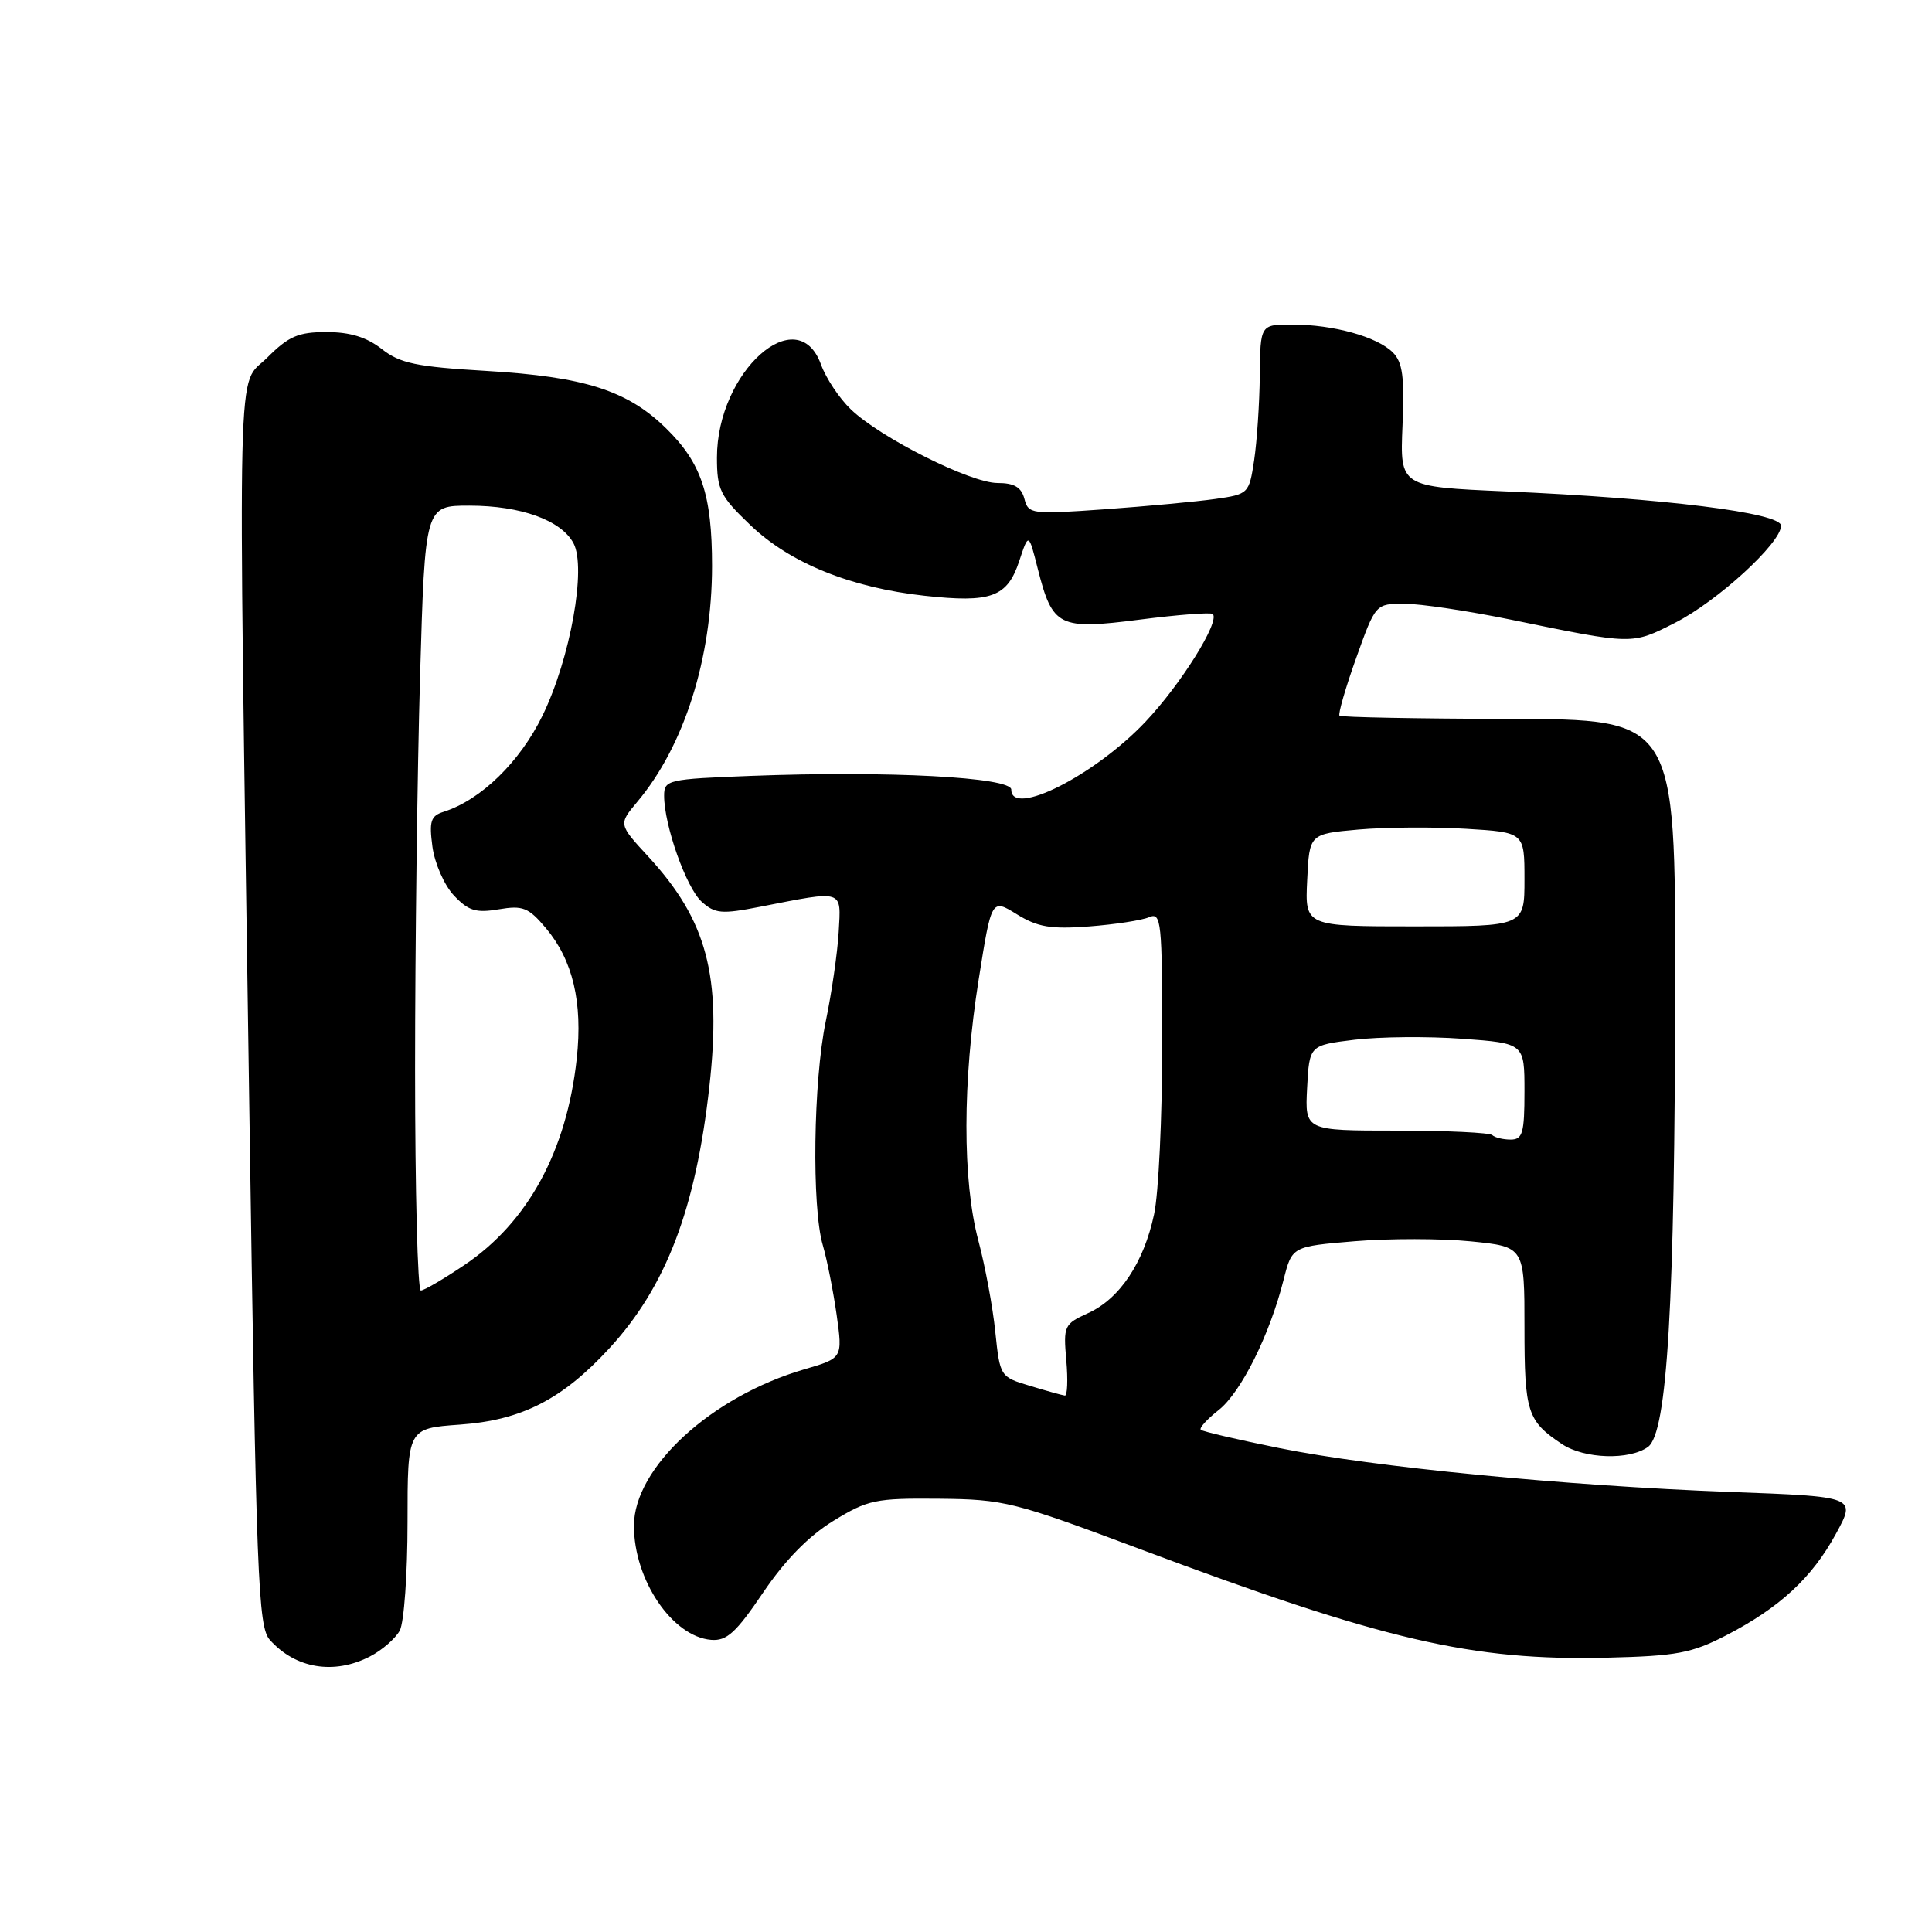 <?xml version="1.0" encoding="UTF-8" standalone="no"?>
<!DOCTYPE svg PUBLIC "-//W3C//DTD SVG 1.1//EN" "http://www.w3.org/Graphics/SVG/1.1/DTD/svg11.dtd" >
<svg xmlns="http://www.w3.org/2000/svg" xmlns:xlink="http://www.w3.org/1999/xlink" version="1.1" viewBox="0 0 256 256">
 <g >
 <path fill="currentColor"
d=" M 49.02 219.49 C 50.63 218.66 52.40 217.11 52.97 216.06 C 53.54 215.00 54.00 208.54 54.00 201.70 C 54.00 189.27 54.00 189.27 60.93 188.77 C 69.11 188.19 74.50 185.44 80.74 178.66 C 88.25 170.51 92.19 160.20 94.00 143.93 C 95.63 129.26 93.68 121.95 85.89 113.49 C 81.95 109.22 81.95 109.22 84.44 106.25 C 90.66 98.86 94.34 87.24 94.35 75.00 C 94.35 65.53 92.94 61.32 88.23 56.73 C 83.12 51.73 77.42 49.92 64.47 49.15 C 55.15 48.60 53.01 48.15 50.59 46.25 C 48.59 44.68 46.38 44.00 43.27 44.00 C 39.52 44.00 38.25 44.55 35.40 47.40 C 31.34 51.46 31.52 43.66 33.03 146.45 C 33.96 209.49 34.19 215.56 35.77 217.31 C 39.18 221.11 44.28 221.94 49.02 219.49 Z  M 228.71 216.70 C 235.82 213.03 240.11 209.06 243.28 203.22 C 245.96 198.31 245.96 198.31 229.23 197.69 C 207.35 196.87 181.99 194.40 169.52 191.88 C 164.03 190.77 159.34 189.68 159.11 189.45 C 158.88 189.22 159.95 188.04 161.48 186.84 C 164.44 184.50 168.24 176.89 170.08 169.59 C 171.20 165.16 171.20 165.16 179.51 164.47 C 184.08 164.09 191.01 164.10 194.91 164.49 C 202.00 165.20 202.00 165.20 202.00 175.91 C 202.00 187.13 202.37 188.29 206.97 191.35 C 209.92 193.32 215.92 193.51 218.37 191.72 C 220.93 189.85 221.93 172.73 221.97 130.40 C 222.00 95.30 222.00 95.30 199.94 95.26 C 187.80 95.23 177.70 95.04 177.49 94.83 C 177.29 94.62 178.27 91.20 179.69 87.22 C 182.27 80.00 182.27 80.00 186.10 80.00 C 188.20 80.00 194.56 80.95 200.21 82.11 C 216.47 85.45 216.18 85.45 221.94 82.53 C 227.55 79.69 236.00 71.95 236.00 69.66 C 236.00 67.95 220.48 66.02 199.50 65.11 C 185.50 64.50 185.50 64.50 185.84 56.42 C 186.12 49.96 185.86 48.01 184.56 46.70 C 182.48 44.62 176.69 43.01 171.25 43.01 C 167.00 43.00 167.00 43.00 166.93 49.75 C 166.89 53.46 166.55 58.52 166.18 60.99 C 165.51 65.41 165.44 65.49 161.00 66.12 C 158.53 66.47 151.95 67.08 146.39 67.48 C 136.67 68.17 136.26 68.12 135.74 66.10 C 135.33 64.55 134.39 64.00 132.17 64.00 C 128.60 64.00 116.68 58.02 112.75 54.25 C 111.23 52.80 109.45 50.13 108.79 48.31 C 105.68 39.71 95.00 49.25 95.00 60.63 C 95.00 64.89 95.42 65.74 99.41 69.56 C 104.66 74.60 112.69 77.86 122.50 78.94 C 131.32 79.91 133.47 79.13 135.05 74.35 C 136.30 70.57 136.30 70.57 137.51 75.37 C 139.47 83.08 140.28 83.48 151.05 82.10 C 156.11 81.45 160.45 81.12 160.70 81.36 C 161.68 82.35 156.48 90.67 151.78 95.64 C 145.07 102.74 134.00 108.33 134.00 104.63 C 134.00 102.98 117.65 102.12 99.50 102.81 C 88.46 103.23 88.00 103.34 88.00 105.44 C 88.00 109.36 90.93 117.63 92.97 119.48 C 94.75 121.08 95.61 121.15 100.73 120.15 C 111.91 117.96 111.45 117.81 111.13 123.50 C 110.97 126.25 110.20 131.57 109.42 135.32 C 107.77 143.25 107.54 159.96 109.03 165.01 C 109.59 166.93 110.41 171.08 110.86 174.23 C 111.66 179.96 111.66 179.96 106.58 181.44 C 94.25 185.05 84.00 194.46 84.00 202.18 C 84.00 209.35 89.09 216.87 94.23 217.29 C 96.29 217.46 97.52 216.35 101.12 211.02 C 104.02 206.73 107.16 203.52 110.43 201.52 C 115.00 198.72 116.01 198.51 124.43 198.59 C 133.06 198.67 134.35 199.00 151.00 205.24 C 183.33 217.36 195.04 220.09 213.00 219.65 C 222.16 219.43 224.17 219.05 228.71 216.70 Z  M 55.00 141.66 C 55.00 125.53 55.30 102.13 55.66 89.66 C 56.32 67.00 56.32 67.00 62.19 67.00 C 69.01 67.00 74.36 68.93 75.99 71.98 C 77.73 75.23 75.57 87.25 71.89 94.81 C 68.89 100.97 63.72 106.00 58.78 107.57 C 57.07 108.11 56.85 108.82 57.30 112.20 C 57.60 114.40 58.87 117.30 60.14 118.65 C 62.06 120.69 63.06 121.00 66.08 120.49 C 69.28 119.95 70.02 120.24 72.33 122.98 C 75.91 127.24 77.23 132.81 76.42 140.28 C 75.09 152.52 69.95 161.96 61.54 167.62 C 58.78 169.48 56.18 171.00 55.76 171.00 C 55.34 171.00 55.00 157.80 55.00 141.66 Z  M 136.50 183.64 C 132.52 182.45 132.50 182.40 131.88 176.47 C 131.55 173.19 130.53 167.74 129.63 164.36 C 127.52 156.40 127.53 143.31 129.68 129.78 C 131.38 119.07 131.38 119.07 134.74 121.15 C 137.49 122.85 139.23 123.14 144.30 122.76 C 147.71 122.50 151.29 121.95 152.25 121.54 C 153.88 120.84 154.00 122.00 154.00 138.34 C 154.00 148.00 153.52 158.16 152.92 160.91 C 151.55 167.33 148.36 172.10 144.17 174.00 C 141.00 175.44 140.89 175.69 141.29 180.25 C 141.52 182.86 141.43 184.97 141.10 184.92 C 140.77 184.88 138.70 184.31 136.50 183.64 Z  M 197.74 150.41 C 197.41 150.08 191.69 149.81 185.03 149.81 C 172.91 149.81 172.91 149.81 173.20 144.16 C 173.50 138.50 173.50 138.50 179.50 137.77 C 182.80 137.37 189.21 137.31 193.75 137.64 C 202.00 138.24 202.00 138.24 202.00 144.62 C 202.00 150.14 201.75 151.00 200.17 151.00 C 199.16 151.00 198.07 150.73 197.74 150.41 Z  M 173.21 116.62 C 173.50 110.50 173.50 110.50 180.00 109.92 C 183.57 109.61 189.99 109.56 194.25 109.82 C 202.00 110.29 202.00 110.29 202.00 116.52 C 202.00 122.75 202.00 122.75 187.46 122.75 C 172.91 122.75 172.91 122.75 173.21 116.62 Z "/>
</g>
</svg>